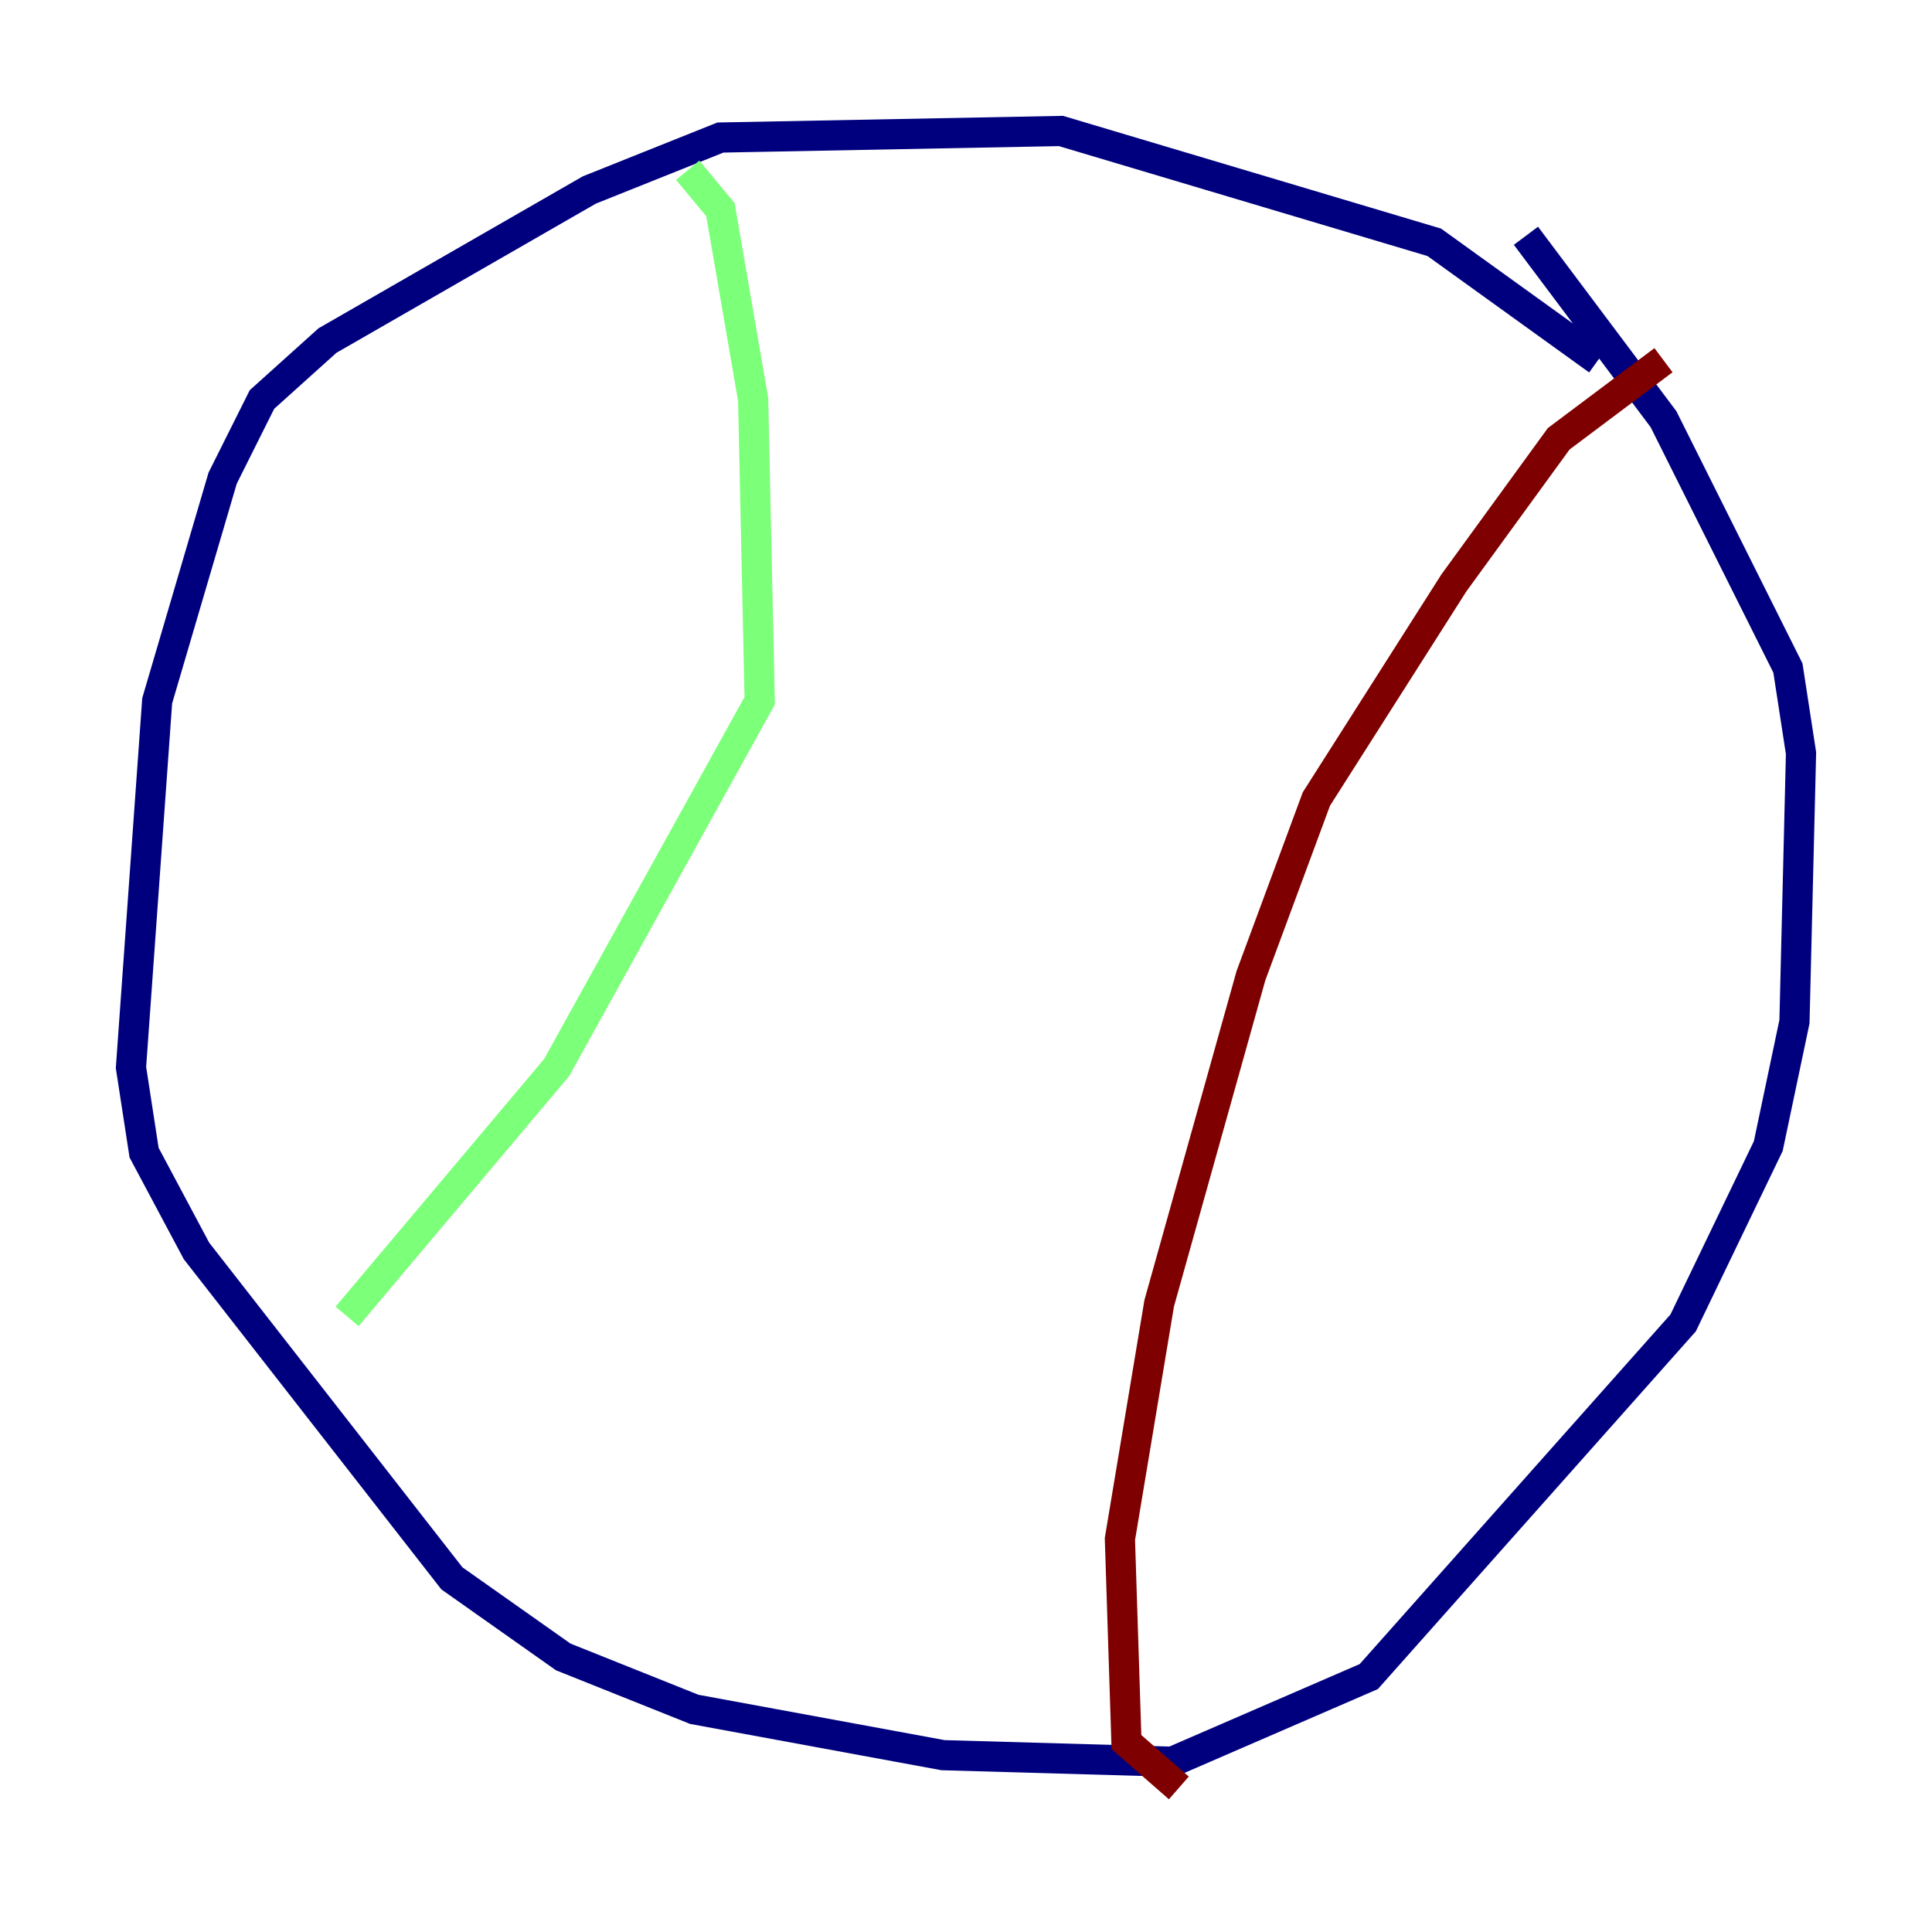<?xml version="1.0" encoding="utf-8" ?>
<svg baseProfile="tiny" height="128" version="1.2" viewBox="0,0,128,128" width="128" xmlns="http://www.w3.org/2000/svg" xmlns:ev="http://www.w3.org/2001/xml-events" xmlns:xlink="http://www.w3.org/1999/xlink"><defs /><polyline fill="none" points="105.871,23.864 95.024,16.054 70.291,8.678 47.729,9.112 39.051,12.583 21.695,22.563 17.356,26.468 14.752,31.675 10.414,46.427 8.678,70.725 9.546,76.366 13.017,82.875 29.939,104.57 37.315,109.776 45.993,113.248 62.481,116.285 77.668,116.719 90.685,111.078 111.512,87.647 117.153,75.932 118.888,67.688 119.322,49.898 118.454,44.258 110.21,27.77 101.098,15.62" stroke="#00007f" stroke-width="2" /><polyline fill="none" points="45.559,11.281 47.729,13.885 49.898,26.468 50.332,46.427 36.881,70.725 22.997,87.214" stroke="#7cff79" stroke-width="2" /><polyline fill="none" points="110.21,23.864 103.268,29.071 96.325,38.617 87.214,52.936 82.875,64.651 76.8,86.346 74.197,101.966 74.63,115.417 78.102,118.454" stroke="#7f0000" stroke-width="2" /></svg>